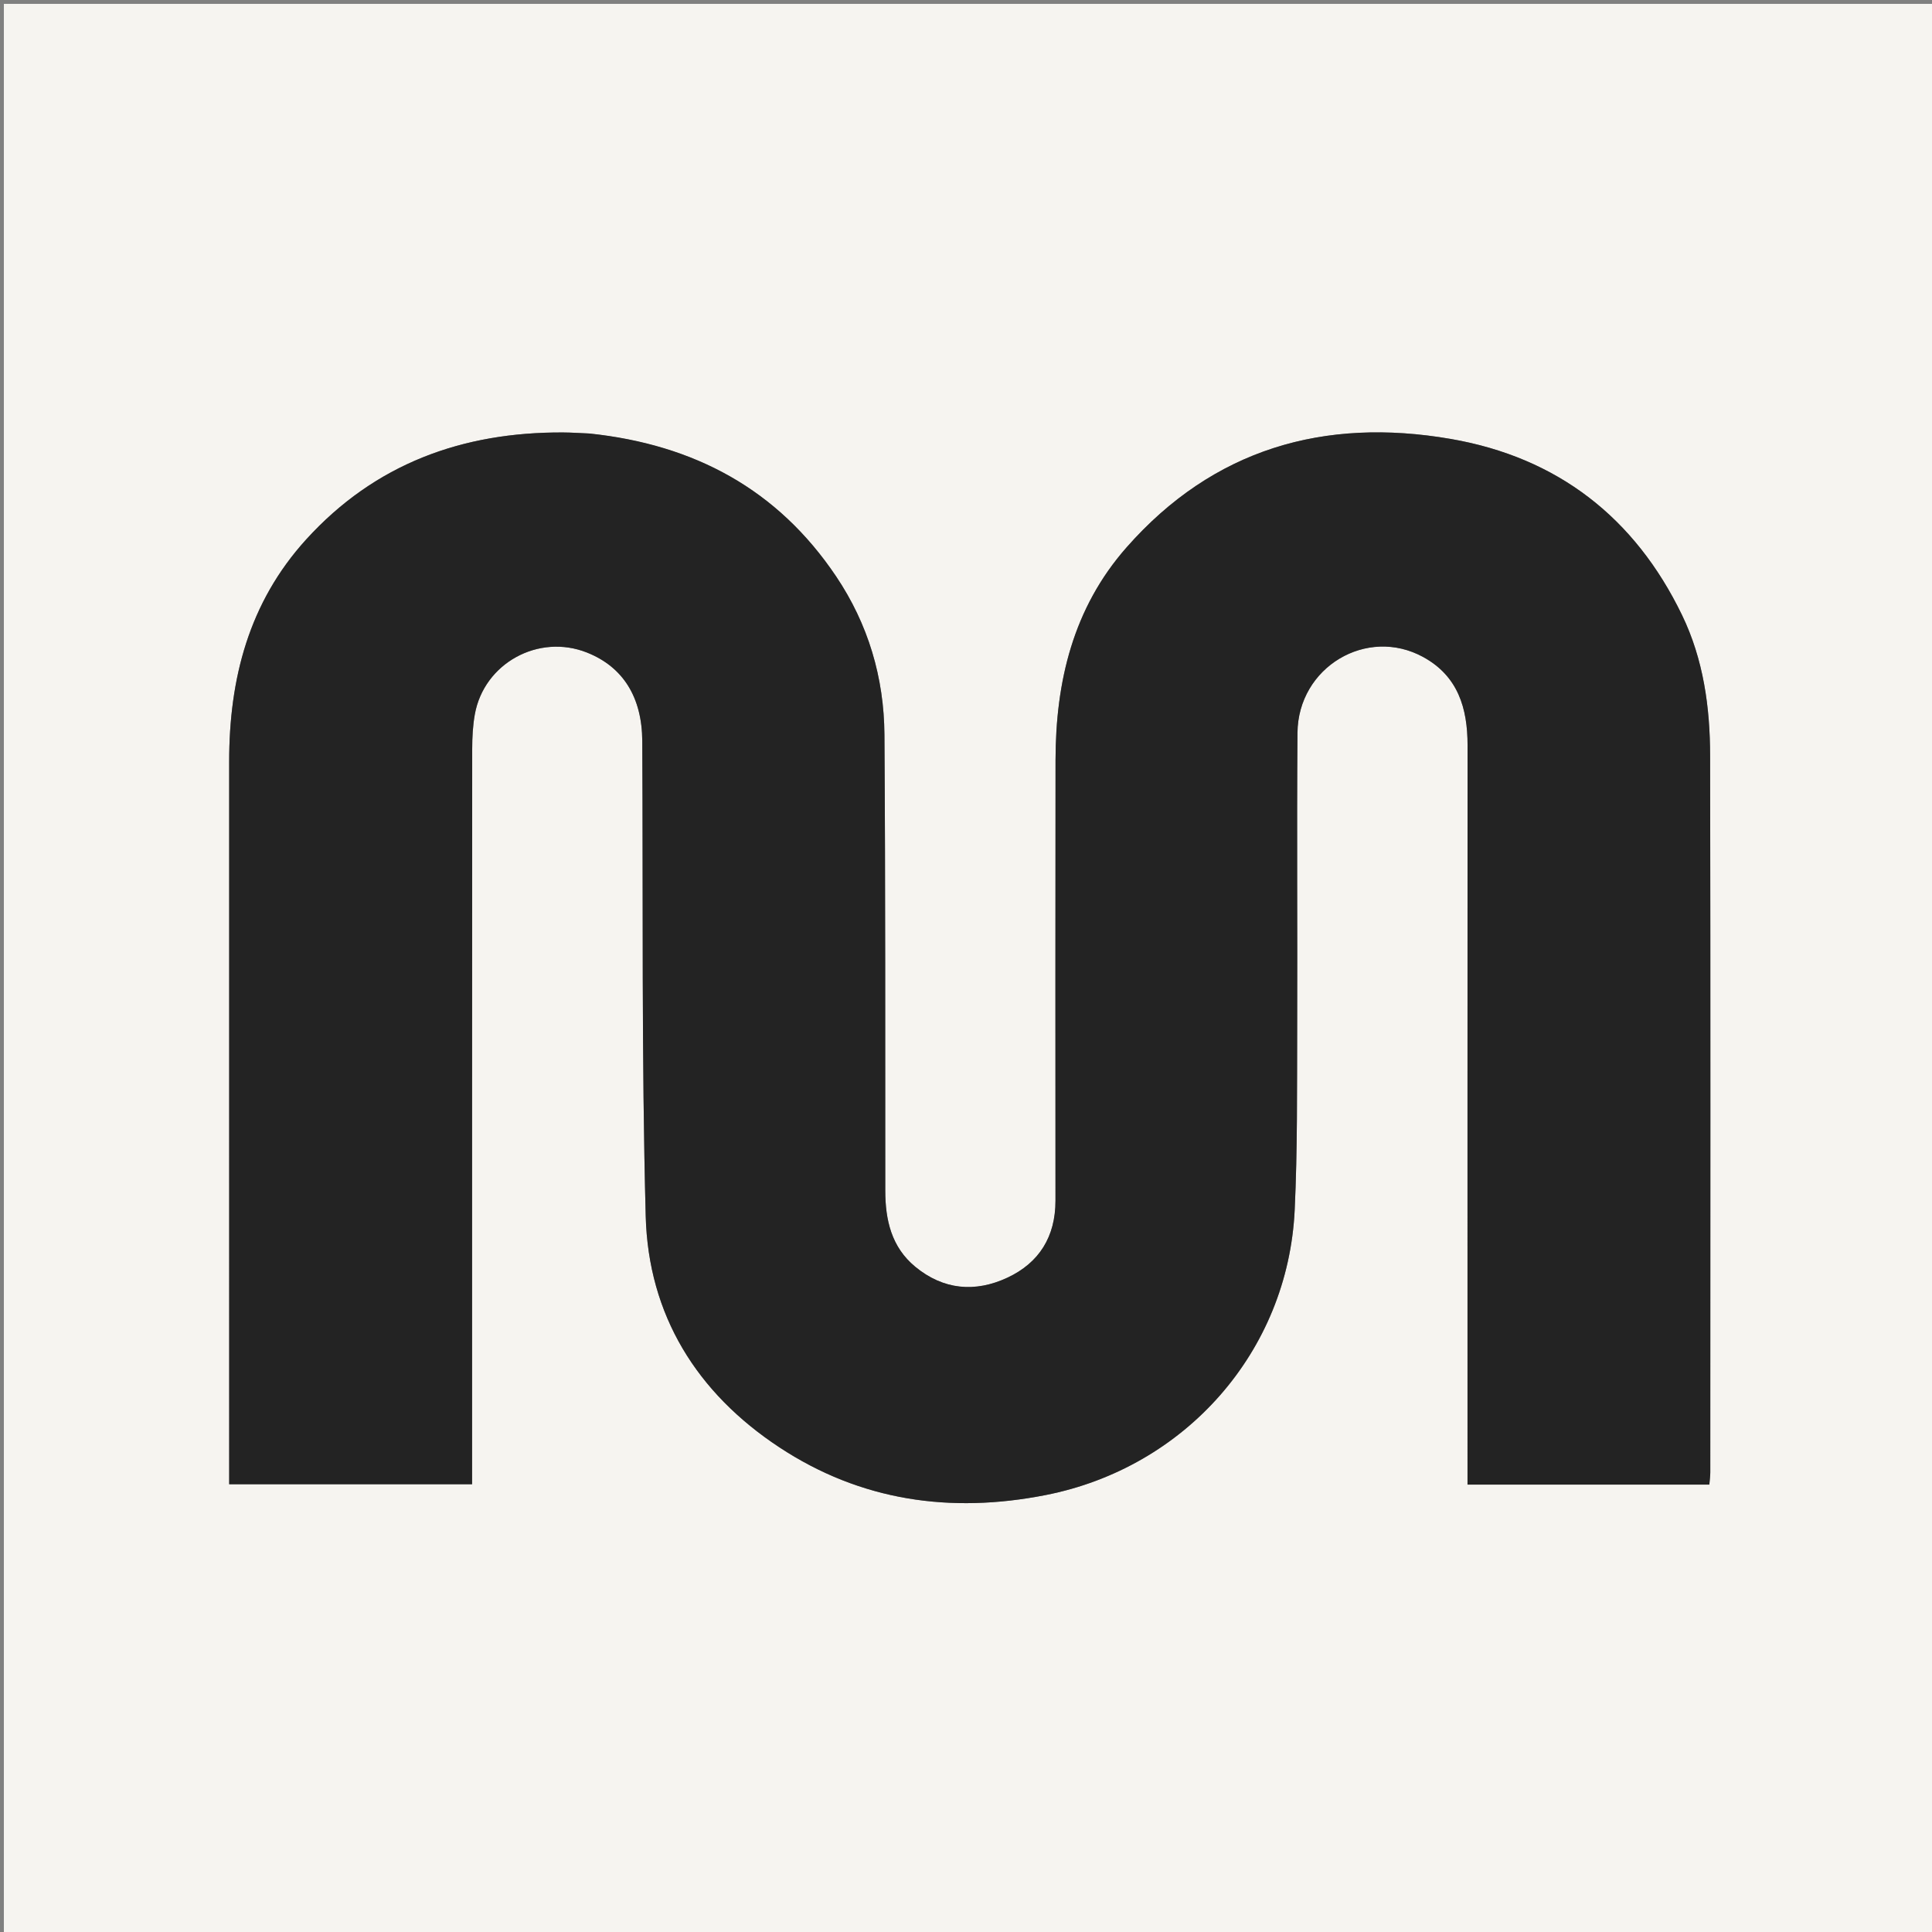 <svg version="1.1" id="Layer_1" xmlns="http://www.w3.org/2000/svg" xmlns:xlink="http://www.w3.org/1999/xlink" x="0px" y="0px"
	 width="100%" viewBox="0 0 500 500" enable-background="new 0 0 500 500" xml:space="preserve">
<rect x="0" y="0" width="500" height="500" fill="#808080" stroke="none"/>
<path fill="#F6F4F0" opacity="1" stroke="none" 
	d="
M321,501 
	C214,501 107.5,501 1,501 
	C1,334.333 1,167.667 1,1 
	C167.667,1 334.333,1 501,1 
	C501,167.667 501,334.333 501,501 
	C441.167,501 381.333,501 321,501 
M152.197,112.17 
	C150.033,112.084 147.87,111.931 145.706,111.921 
	C119.646,111.797 97.037,120.022 79.219,139.631 
	C64.396,155.944 59.304,175.665 59.308,197.144 
	C59.32,257.804 59.312,318.464 59.312,379.123 
	C59.312,380.738 59.312,382.352 59.312,384.125 
	C80.538,384.125 101.225,384.125 122.176,384.125 
	C122.176,381.916 122.176,380.096 122.176,378.275 
	C122.176,316.782 122.166,255.289 122.204,193.797 
	C122.206,190.812 122.359,187.781 122.888,184.852 
	C125.28,171.622 139.395,163.911 151.907,168.88 
	C161.229,172.582 166.156,180.406 166.22,191.783 
	C166.454,232.77 166.029,273.773 167.111,314.737 
	C167.788,340.346 180.339,360.49 201.692,374.563 
	C222.742,388.436 245.951,391.754 270.557,386.93 
	C306.745,379.836 333.343,349.779 335.064,313.123 
	C335.797,297.492 335.649,281.814 335.706,266.157 
	C335.8,240.66 335.584,215.162 335.786,189.666 
	C335.921,172.646 353.754,162.023 368.37,170.063 
	C377.333,174.993 379.808,183.284 379.804,192.837 
	C379.777,254.663 379.791,316.489 379.791,378.315 
	C379.791,380.251 379.791,382.187 379.791,384.213 
	C400.981,384.213 421.564,384.213 442.375,384.213 
	C442.476,382.972 442.622,382.01 442.622,381.048 
	C442.633,319.221 442.695,257.395 442.577,195.569 
	C442.553,183.028 440.86,170.667 435.309,159.184 
	C423.079,133.884 403.025,118.366 375.466,113.601 
	C342.702,107.937 314.012,116.143 291.531,141.689 
	C277.72,157.382 273.195,176.383 273.171,196.752 
	C273.125,234.747 273.136,272.743 273.158,310.738 
	C273.163,320.023 268.956,326.82 260.698,330.669 
	C252.357,334.557 244.132,333.837 236.851,327.82 
	C230.689,322.727 229.112,315.716 229.106,308.112 
	C229.075,268.784 229.164,229.455 228.891,190.128 
	C228.788,175.363 224.69,161.531 216.391,149.176 
	C201.281,126.68 179.754,115.056 152.197,112.17 
z"/>
<path fill="#232323" opacity="1" stroke="none" 
	d="
M152.66,112.198 
	C179.754,115.056 201.281,126.68 216.391,149.176 
	C224.69,161.531 228.788,175.363 228.891,190.128 
	C229.164,229.455 229.075,268.784 229.106,308.112 
	C229.112,315.716 230.689,322.727 236.851,327.82 
	C244.132,333.837 252.357,334.557 260.698,330.669 
	C268.956,326.82 273.163,320.023 273.158,310.738 
	C273.136,272.743 273.125,234.747 273.171,196.752 
	C273.195,176.383 277.72,157.382 291.531,141.689 
	C314.012,116.143 342.702,107.937 375.466,113.601 
	C403.025,118.366 423.079,133.884 435.309,159.184 
	C440.86,170.667 442.553,183.028 442.577,195.569 
	C442.695,257.395 442.633,319.221 442.622,381.048 
	C442.622,382.01 442.476,382.972 442.375,384.213 
	C421.564,384.213 400.981,384.213 379.791,384.213 
	C379.791,382.187 379.791,380.251 379.791,378.315 
	C379.791,316.489 379.777,254.663 379.804,192.837 
	C379.808,183.284 377.333,174.993 368.37,170.063 
	C353.754,162.023 335.921,172.646 335.786,189.666 
	C335.584,215.162 335.8,240.66 335.706,266.157 
	C335.649,281.814 335.797,297.492 335.064,313.123 
	C333.343,349.779 306.745,379.836 270.557,386.93 
	C245.951,391.754 222.742,388.436 201.692,374.563 
	C180.339,360.49 167.788,340.346 167.111,314.737 
	C166.029,273.773 166.454,232.77 166.22,191.783 
	C166.156,180.406 161.229,172.582 151.907,168.88 
	C139.395,163.911 125.28,171.622 122.888,184.852 
	C122.359,187.781 122.206,190.812 122.204,193.797 
	C122.166,255.289 122.176,316.782 122.176,378.275 
	C122.176,380.096 122.176,381.916 122.176,384.125 
	C101.225,384.125 80.538,384.125 59.312,384.125 
	C59.312,382.352 59.312,380.738 59.312,379.123 
	C59.312,318.464 59.32,257.804 59.308,197.144 
	C59.304,175.665 64.396,155.944 79.219,139.631 
	C97.037,120.022 119.646,111.797 145.706,111.921 
	C147.87,111.931 150.033,112.084 152.66,112.198 
z"/>
</svg>